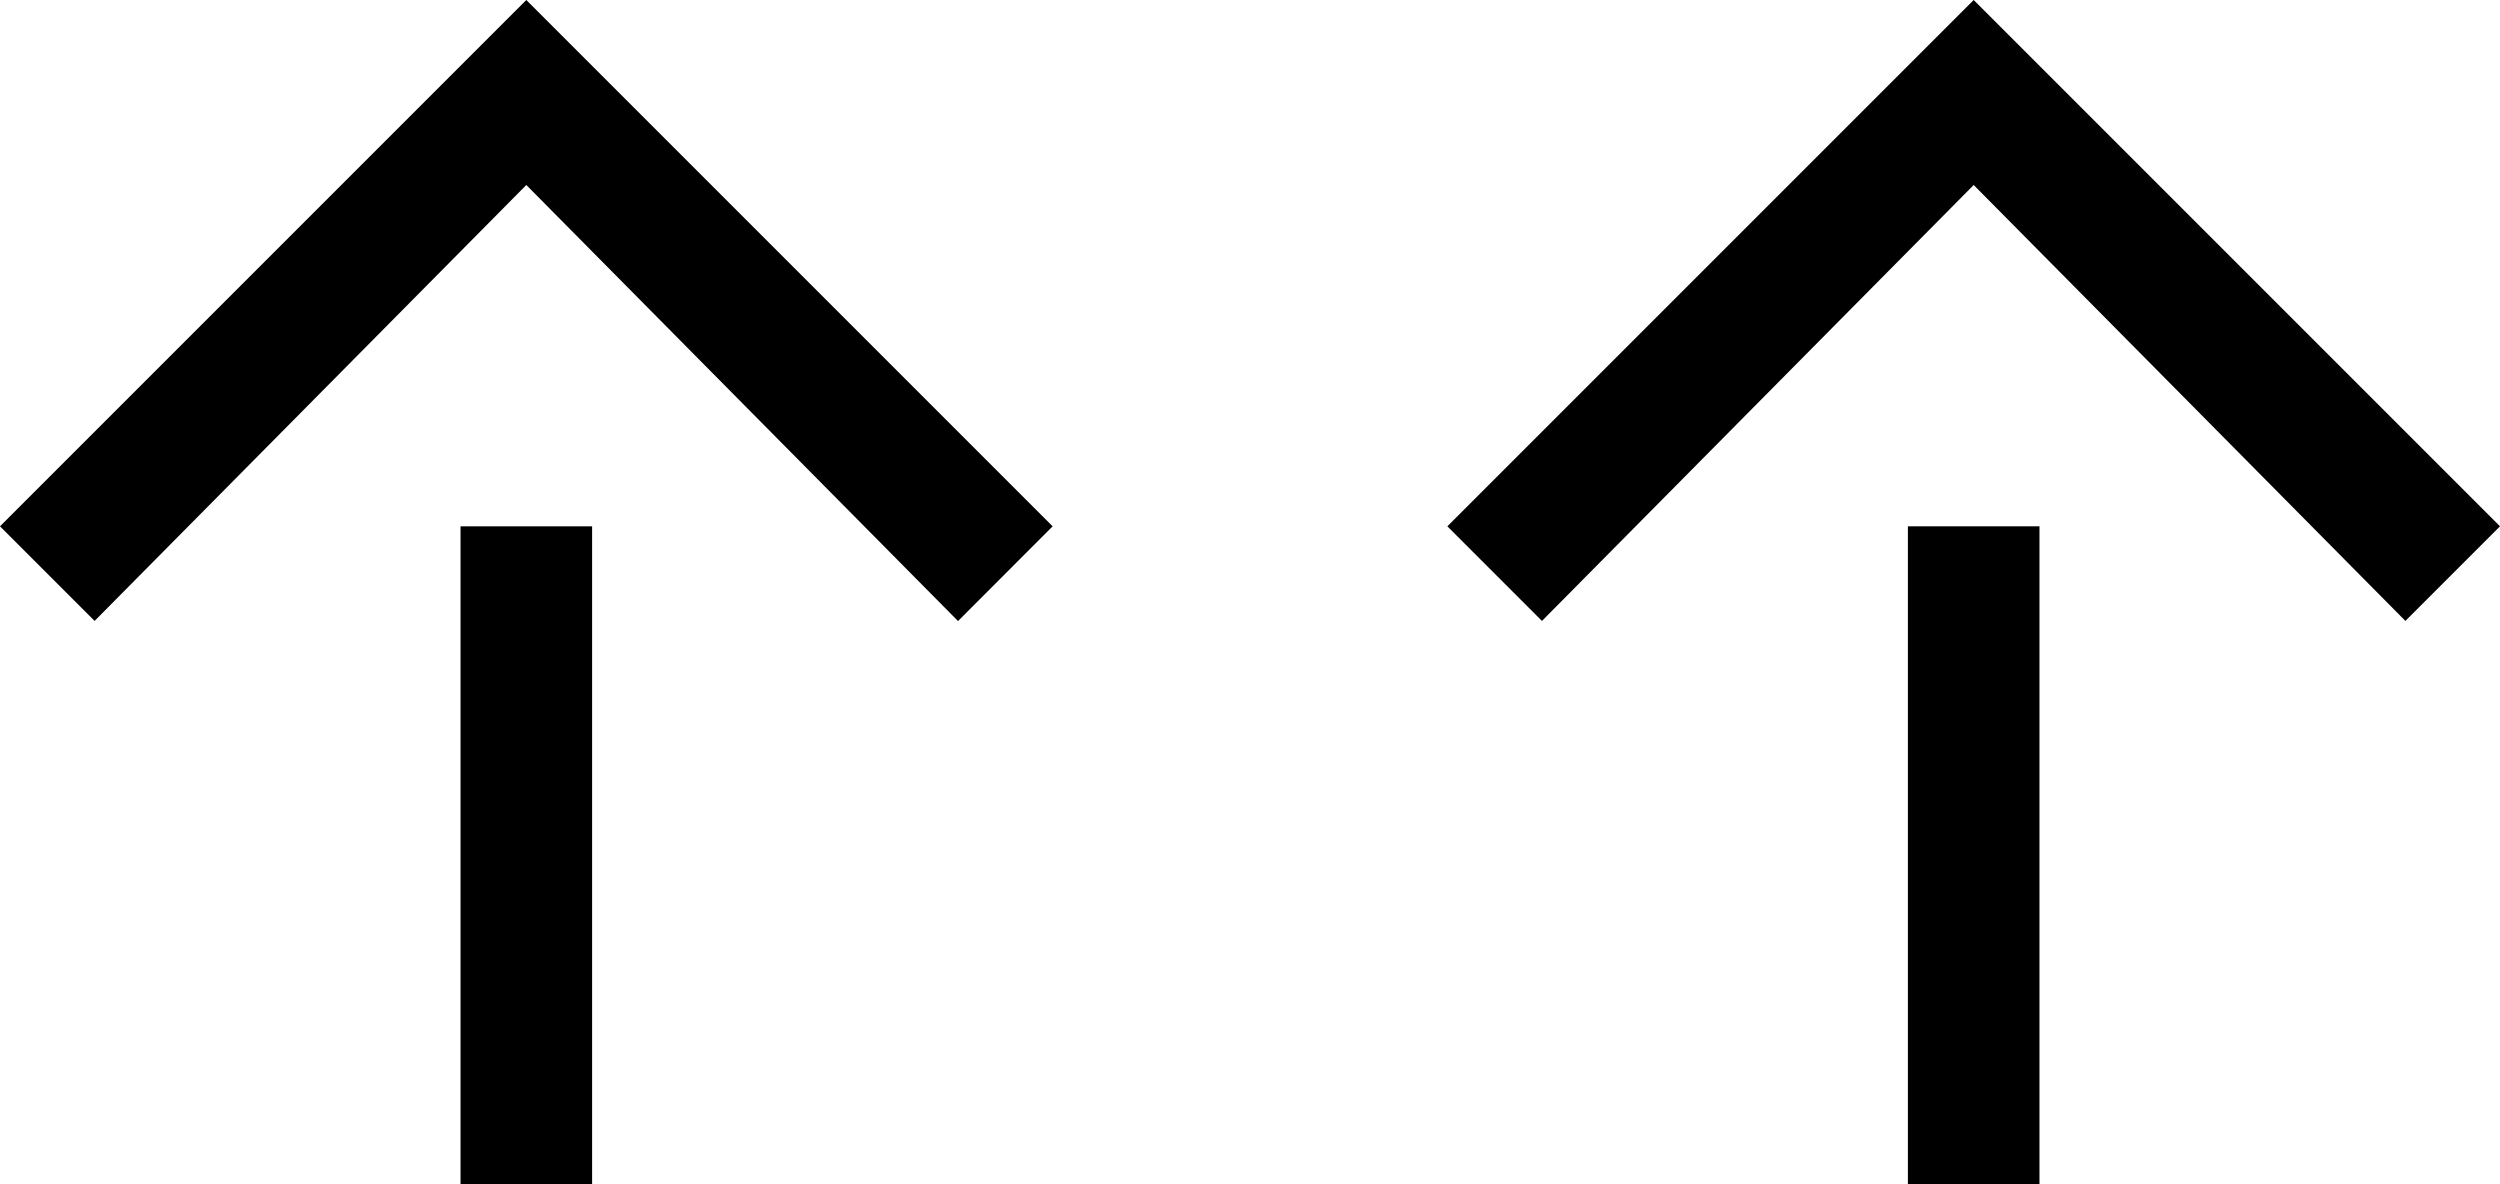 <svg xmlns="http://www.w3.org/2000/svg" version="1.0" width="19" height="9"><path d="M4 0L0 4l.719.719L4 1.406 7.281 4.72 8 4 4 0z"/><path d="M3.5 4v5h1V4h-1zM15 0l-4 4 .719.719L15 1.406l3.281 3.313L19 4l-4-4z"/><path d="M14.5 4v5h1V4h-1z"/></svg>